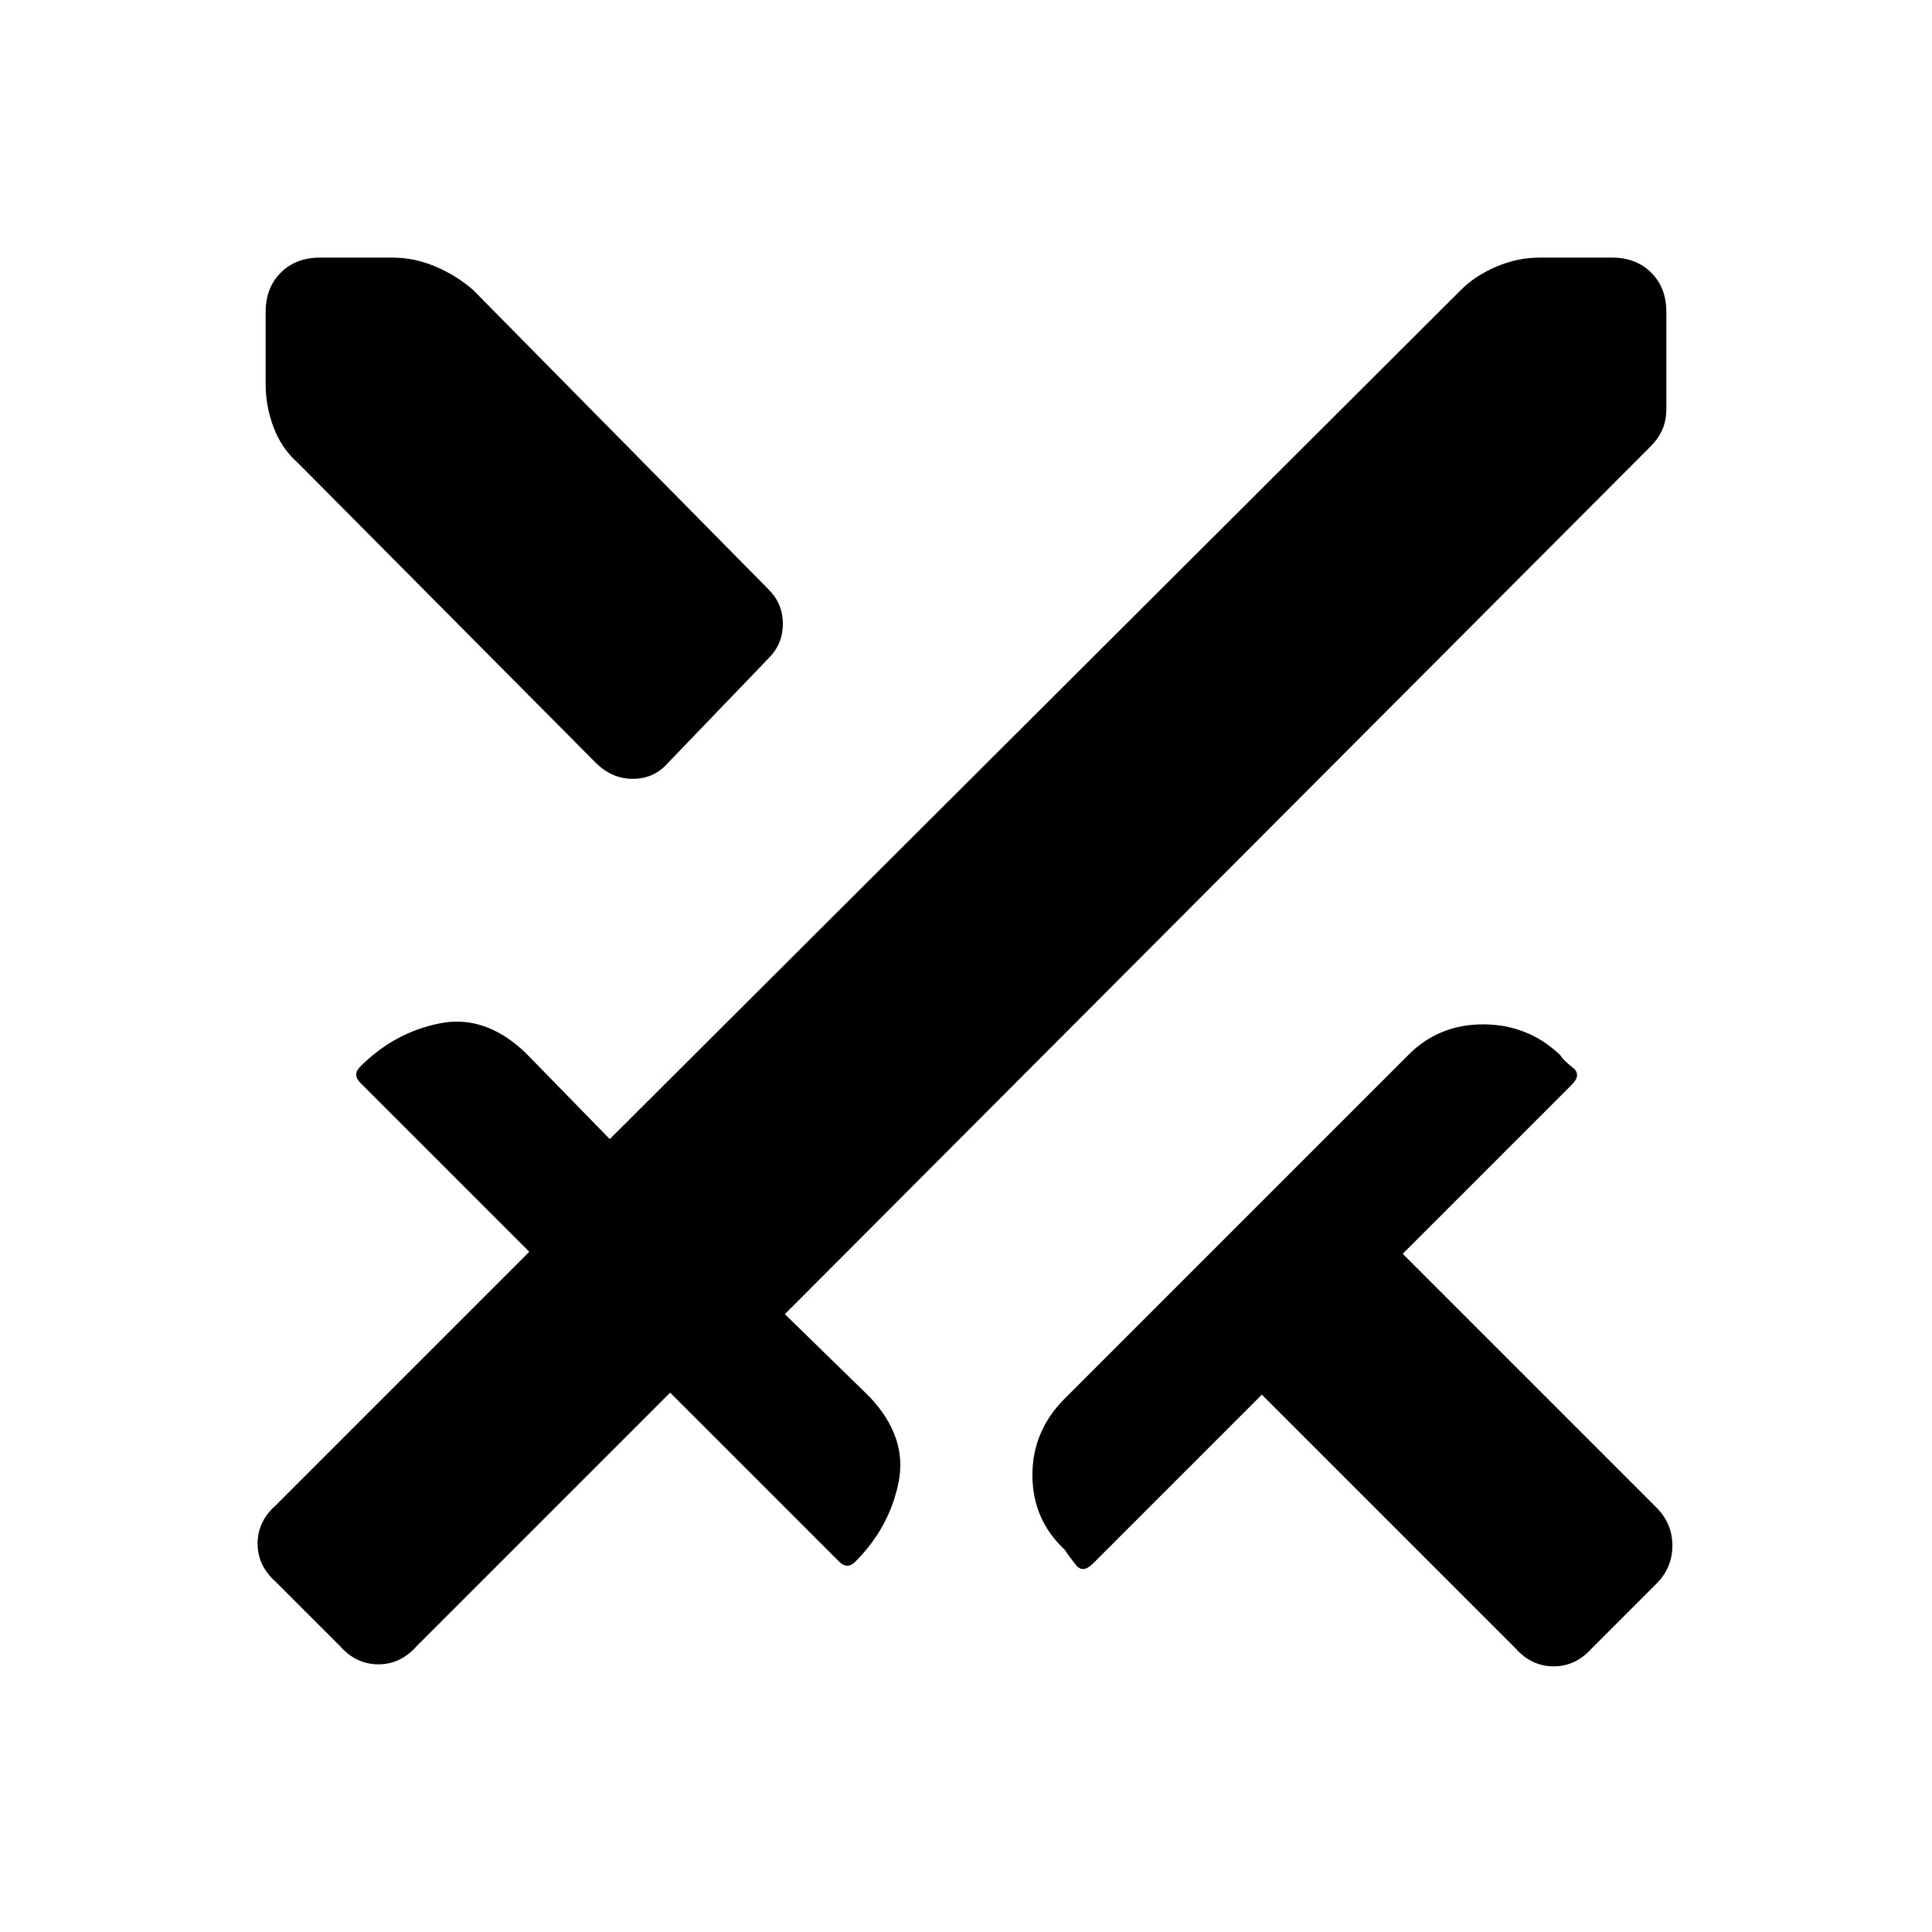 <svg xmlns="http://www.w3.org/2000/svg" height="48" viewBox="0 -960 960 960" width="48"><path d="M753-141 627-267l-84 84q-5 5-8.5.5T529-190q-16-15-16-37t16-38l171-171q15-15 37-15t38 15q2 3 6.5 6.5t-.5 8.5l-84 84 126 126q8 8 8 19t-8 19l-32 32q-8 9-19 9t-19-9Zm67-597L390-307l42 41q19 20 14.5 42.5T425-184q-2 2-4 2t-4-2l-84-84-126 126q-8 9-19 9t-19-9l-32-32q-9-8-9-19t9-19l126-126-84-84q-2-2-2-4t2-4q17-17 39.5-21.5T261-437l42 43 423-422q7-7 17.5-11.5T765-832h36q12 0 19.5 7.5T828-805v48q0 6-2 10.5t-6 8.5ZM296-581 148-730q-8-7-12-17.5t-4-21.5v-36q0-12 7.5-19.5T159-832h36q11 0 21.5 4.5T235-816l147 149q7 7 7 17t-7 17l-50 52q-7 8-17.5 8t-18.5-8Z"/></svg>